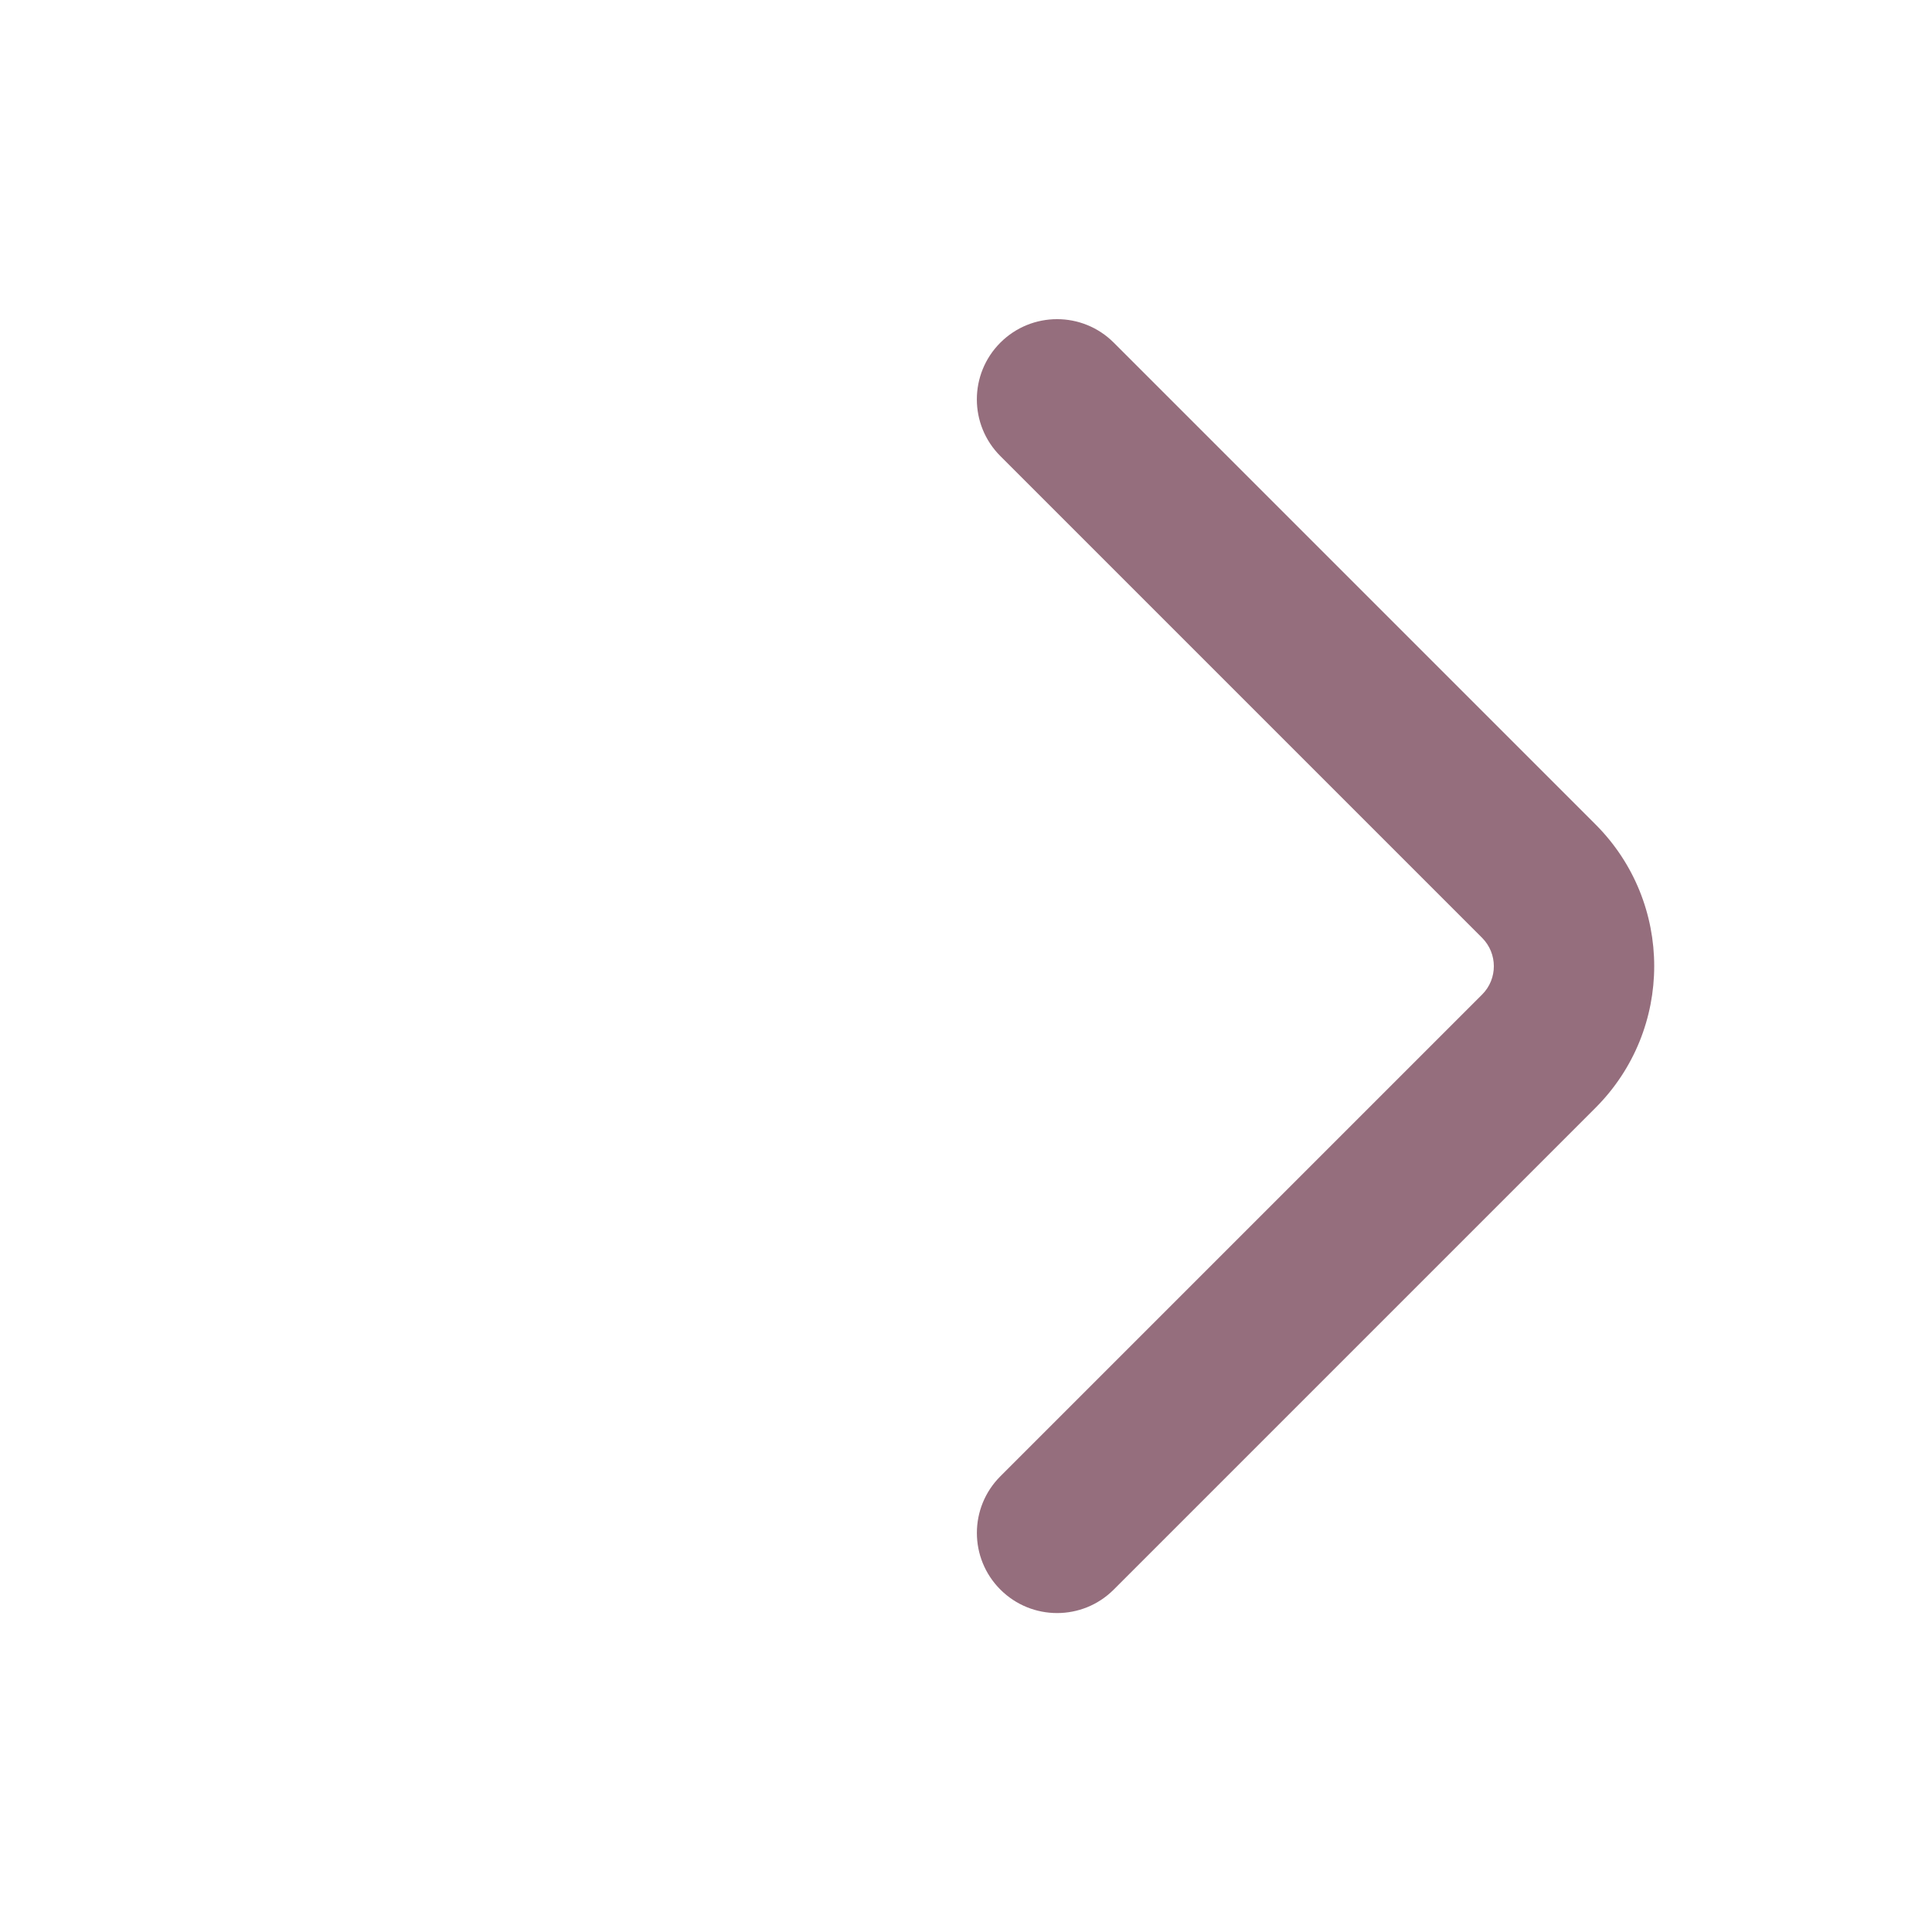 <svg xmlns="http://www.w3.org/2000/svg" xmlns:xlink="http://www.w3.org/1999/xlink" fill="none" version="1.1" width="16.066" height="16.067" viewBox="0 0 16.066 16.067"><g transform="matrix(-1,0,0,1,32.066,0)"><g style="opacity:0;"><g><path d="M16.033,0.033C16.033,0.033,16.033,0,16.033,0C16.033,0,16,0,16,0C16,0,16,0.033,16,0.033C16,0.033,16.033,0.033,16.033,0.033C16.033,0.033,16.033,0.033,16.033,0.033ZM32.033,0.033C32.033,0.033,32.067,0.033,32.067,0.033C32.067,0.033,32.067,0,32.067,0C32.067,0,32.033,0,32.033,0C32.033,0,32.033,0.033,32.033,0.033C32.033,0.033,32.033,0.033,32.033,0.033ZM32.033,16.033C32.033,16.033,32.033,16.067,32.033,16.067C32.033,16.067,32.067,16.067,32.067,16.067C32.067,16.067,32.067,16.033,32.067,16.033C32.067,16.033,32.033,16.033,32.033,16.033C32.033,16.033,32.033,16.033,32.033,16.033ZM16.033,16.033C16.033,16.033,16,16.033,16,16.033C16,16.033,16,16.067,16,16.067C16,16.067,16.033,16.067,16.033,16.067C16.033,16.067,16.033,16.033,16.033,16.033C16.033,16.033,16.033,16.033,16.033,16.033ZM16.033,0.067C16.033,0.067,32.033,0.067,32.033,0.067C32.033,0.067,32.033,0,32.033,0C32.033,0,16.033,0,16.033,0C16.033,0,16.033,0.067,16.033,0.067C16.033,0.067,16.033,0.067,16.033,0.067ZM32,0.033C32,0.033,32,16.033,32,16.033C32,16.033,32.067,16.033,32.067,16.033C32.067,16.033,32.067,0.033,32.067,0.033C32.067,0.033,32,0.033,32,0.033C32,0.033,32,0.033,32,0.033ZM32.033,16C32.033,16,16.033,16,16.033,16C16.033,16,16.033,16.067,16.033,16.067C16.033,16.067,32.033,16.067,32.033,16.067C32.033,16.067,32.033,16,32.033,16C32.033,16,32.033,16,32.033,16ZM16.067,16.033C16.067,16.033,16.067,0.033,16.067,0.033C16.067,0.033,16,0.033,16,0.033C16,0.033,16,16.033,16,16.033C16,16.033,16.067,16.033,16.067,16.033C16.067,16.033,16.067,16.033,16.067,16.033Z" fill="#AD96BC" fill-opacity="1"/></g><g><path d="M17.367,1.367C17.367,1.367,17.367,1.333,17.367,1.333C17.367,1.333,17.334,1.333,17.334,1.333C17.334,1.333,17.334,1.367,17.334,1.367C17.334,1.367,17.367,1.367,17.367,1.367C17.367,1.367,17.367,1.367,17.367,1.367ZM30.701,1.367C30.701,1.367,30.734,1.367,30.734,1.367C30.734,1.367,30.734,1.333,30.734,1.333C30.734,1.333,30.701,1.333,30.701,1.333C30.701,1.333,30.701,1.367,30.701,1.367C30.701,1.367,30.701,1.367,30.701,1.367ZM30.701,14.7C30.701,14.7,30.701,14.733,30.701,14.733C30.701,14.733,30.734,14.733,30.734,14.733C30.734,14.733,30.734,14.7,30.734,14.7C30.734,14.7,30.701,14.7,30.701,14.7C30.701,14.7,30.701,14.7,30.701,14.7ZM17.367,14.7C17.367,14.7,17.334,14.7,17.334,14.7C17.334,14.7,17.334,14.733,17.334,14.733C17.334,14.733,17.367,14.733,17.367,14.733C17.367,14.733,17.367,14.7,17.367,14.7C17.367,14.7,17.367,14.7,17.367,14.7ZM17.367,1.4C17.367,1.4,30.701,1.4,30.701,1.4C30.701,1.4,30.701,1.333,30.701,1.333C30.701,1.333,17.367,1.333,17.367,1.333C17.367,1.333,17.367,1.4,17.367,1.4C17.367,1.4,17.367,1.4,17.367,1.4ZM30.667,1.367C30.667,1.367,30.667,14.7,30.667,14.7C30.667,14.7,30.734,14.7,30.734,14.7C30.734,14.7,30.734,1.367,30.734,1.367C30.734,1.367,30.667,1.367,30.667,1.367C30.667,1.367,30.667,1.367,30.667,1.367ZM30.701,14.667C30.701,14.667,17.367,14.667,17.367,14.667C17.367,14.667,17.367,14.733,17.367,14.733C17.367,14.733,30.701,14.733,30.701,14.733C30.701,14.733,30.701,14.667,30.701,14.667C30.701,14.667,30.701,14.667,30.701,14.667ZM17.401,14.7C17.401,14.7,17.401,1.367,17.401,1.367C17.401,1.367,17.334,1.367,17.334,1.367C17.334,1.367,17.334,14.7,17.334,14.7C17.334,14.7,17.401,14.7,17.401,14.7C17.401,14.7,17.401,14.7,17.401,14.7Z" fill="#AD96BC" fill-opacity="1"/></g><g><path d="M18.033,2.033C18.033,2.033,18.033,2,18.033,2C18.033,2,18,2,18,2C18,2,18,2.033,18,2.033C18,2.033,18.033,2.033,18.033,2.033C18.033,2.033,18.033,2.033,18.033,2.033ZM30.033,2.033C30.033,2.033,30.067,2.033,30.067,2.033C30.067,2.033,30.067,2,30.067,2C30.067,2,30.033,2,30.033,2C30.033,2,30.033,2.033,30.033,2.033C30.033,2.033,30.033,2.033,30.033,2.033ZM30.033,14.033C30.033,14.033,30.033,14.067,30.033,14.067C30.033,14.067,30.067,14.067,30.067,14.067C30.067,14.067,30.067,14.033,30.067,14.033C30.067,14.033,30.033,14.033,30.033,14.033C30.033,14.033,30.033,14.033,30.033,14.033ZM18.033,14.033C18.033,14.033,18,14.033,18,14.033C18,14.033,18,14.067,18,14.067C18,14.067,18.033,14.067,18.033,14.067C18.033,14.067,18.033,14.033,18.033,14.033C18.033,14.033,18.033,14.033,18.033,14.033ZM18.033,2.067C18.033,2.067,30.033,2.067,30.033,2.067C30.033,2.067,30.033,2,30.033,2C30.033,2,18.033,2,18.033,2C18.033,2,18.033,2.067,18.033,2.067C18.033,2.067,18.033,2.067,18.033,2.067ZM30,2.033C30,2.033,30,14.033,30,14.033C30,14.033,30.067,14.033,30.067,14.033C30.067,14.033,30.067,2.033,30.067,2.033C30.067,2.033,30,2.033,30,2.033C30,2.033,30,2.033,30,2.033ZM30.033,14C30.033,14,18.033,14,18.033,14C18.033,14,18.033,14.067,18.033,14.067C18.033,14.067,30.033,14.067,30.033,14.067C30.033,14.067,30.033,14,30.033,14C30.033,14,30.033,14,30.033,14ZM18.067,14.033C18.067,14.033,18.067,2.033,18.067,2.033C18.067,2.033,18,2.033,18,2.033C18,2.033,18,14.033,18,14.033C18,14.033,18.067,14.033,18.067,14.033C18.067,14.033,18.067,14.033,18.067,14.033Z" fill="#AD96BC" fill-opacity="1"/></g><g><path d="M17.367,2.7C17.367,2.7,17.367,2.667,17.367,2.667C17.367,2.667,17.334,2.667,17.334,2.667C17.334,2.667,17.334,2.7,17.334,2.7C17.334,2.7,17.367,2.7,17.367,2.7C17.367,2.7,17.367,2.7,17.367,2.7ZM30.701,2.7C30.701,2.7,30.734,2.7,30.734,2.7C30.734,2.7,30.734,2.667,30.734,2.667C30.734,2.667,30.701,2.667,30.701,2.667C30.701,2.667,30.701,2.7,30.701,2.7C30.701,2.7,30.701,2.7,30.701,2.7ZM30.701,13.367C30.701,13.367,30.701,13.4,30.701,13.4C30.701,13.4,30.734,13.4,30.734,13.4C30.734,13.4,30.734,13.367,30.734,13.367C30.734,13.367,30.701,13.367,30.701,13.367C30.701,13.367,30.701,13.367,30.701,13.367ZM17.367,13.367C17.367,13.367,17.334,13.367,17.334,13.367C17.334,13.367,17.334,13.4,17.334,13.4C17.334,13.4,17.367,13.4,17.367,13.4C17.367,13.4,17.367,13.367,17.367,13.367C17.367,13.367,17.367,13.367,17.367,13.367ZM17.367,2.733C17.367,2.733,30.701,2.733,30.701,2.733C30.701,2.733,30.701,2.667,30.701,2.667C30.701,2.667,17.367,2.667,17.367,2.667C17.367,2.667,17.367,2.733,17.367,2.733C17.367,2.733,17.367,2.733,17.367,2.733ZM30.667,2.7C30.667,2.7,30.667,13.367,30.667,13.367C30.667,13.367,30.734,13.367,30.734,13.367C30.734,13.367,30.734,2.7,30.734,2.7C30.734,2.7,30.667,2.7,30.667,2.7C30.667,2.7,30.667,2.7,30.667,2.7ZM30.701,13.333C30.701,13.333,17.367,13.333,17.367,13.333C17.367,13.333,17.367,13.4,17.367,13.4C17.367,13.4,30.701,13.4,30.701,13.4C30.701,13.4,30.701,13.333,30.701,13.333C30.701,13.333,30.701,13.333,30.701,13.333ZM17.401,13.367C17.401,13.367,17.401,2.7,17.401,2.7C17.401,2.7,17.334,2.7,17.334,2.7C17.334,2.7,17.334,13.367,17.334,13.367C17.334,13.367,17.401,13.367,17.401,13.367C17.401,13.367,17.401,13.367,17.401,13.367Z" fill="#AD96BC" fill-opacity="1"/></g><g><path d="M18.699,1.367C18.699,1.367,18.699,1.333,18.699,1.333C18.699,1.333,18.666,1.333,18.666,1.333C18.666,1.333,18.666,1.367,18.666,1.367C18.666,1.367,18.699,1.367,18.699,1.367C18.699,1.367,18.699,1.367,18.699,1.367ZM29.366,1.367C29.366,1.367,29.399,1.367,29.399,1.367C29.399,1.367,29.399,1.333,29.399,1.333C29.399,1.333,29.366,1.333,29.366,1.333C29.366,1.333,29.366,1.367,29.366,1.367C29.366,1.367,29.366,1.367,29.366,1.367ZM29.366,14.7C29.366,14.7,29.366,14.733,29.366,14.733C29.366,14.733,29.399,14.733,29.399,14.733C29.399,14.733,29.399,14.7,29.399,14.7C29.399,14.7,29.366,14.7,29.366,14.7C29.366,14.7,29.366,14.7,29.366,14.7ZM18.699,14.7C18.699,14.7,18.666,14.7,18.666,14.7C18.666,14.7,18.666,14.733,18.666,14.733C18.666,14.733,18.699,14.733,18.699,14.733C18.699,14.733,18.699,14.7,18.699,14.7C18.699,14.7,18.699,14.7,18.699,14.7ZM18.699,1.4C18.699,1.4,29.366,1.4,29.366,1.4C29.366,1.4,29.366,1.333,29.366,1.333C29.366,1.333,18.699,1.333,18.699,1.333C18.699,1.333,18.699,1.4,18.699,1.4C18.699,1.4,18.699,1.4,18.699,1.4ZM29.333,1.367C29.333,1.367,29.333,14.7,29.333,14.7C29.333,14.7,29.399,14.7,29.399,14.7C29.399,14.7,29.399,1.367,29.399,1.367C29.399,1.367,29.333,1.367,29.333,1.367C29.333,1.367,29.333,1.367,29.333,1.367ZM29.366,14.667C29.366,14.667,18.699,14.667,18.699,14.667C18.699,14.667,18.699,14.733,18.699,14.733C18.699,14.733,29.366,14.733,29.366,14.733C29.366,14.733,29.366,14.667,29.366,14.667C29.366,14.667,29.366,14.667,29.366,14.667ZM18.733,14.7C18.733,14.7,18.733,1.367,18.733,1.367C18.733,1.367,18.666,1.367,18.666,1.367C18.666,1.367,18.666,14.7,18.666,14.7C18.666,14.7,18.733,14.7,18.733,14.7C18.733,14.7,18.733,14.7,18.733,14.7Z" fill="#AD96BC" fill-opacity="1"/></g><g><path d="M30.667,8.033C30.667,11.697,27.697,14.667,24.034,14.667C24.034,14.667,24.034,14.733,24.034,14.733C27.734,14.733,30.734,11.734,30.734,8.033C30.734,8.033,30.667,8.033,30.667,8.033C30.667,8.033,30.667,8.033,30.667,8.033ZM24.034,14.667C20.37,14.667,17.401,11.697,17.401,8.033C17.401,8.033,17.334,8.033,17.334,8.033C17.334,11.734,20.334,14.733,24.034,14.733C24.034,14.733,24.034,14.667,24.034,14.667C24.034,14.667,24.034,14.667,24.034,14.667ZM17.401,8.033C17.401,4.37,20.37,1.4,24.034,1.4C24.034,1.4,24.034,1.333,24.034,1.333C20.334,1.333,17.334,4.333,17.334,8.033C17.334,8.033,17.401,8.033,17.401,8.033C17.401,8.033,17.401,8.033,17.401,8.033ZM24.034,1.4C27.697,1.4,30.667,4.37,30.667,8.033C30.667,8.033,30.734,8.033,30.734,8.033C30.734,4.333,27.734,1.333,24.034,1.333C24.034,1.333,24.034,1.4,24.034,1.4C24.034,1.4,24.034,1.4,24.034,1.4Z" fill="#AD96BC" fill-opacity="1"/></g><g><path d="M17.391,14.724C17.391,14.724,30.724,1.39,30.724,1.39C30.724,1.39,30.677,1.343,30.677,1.343C30.677,1.343,17.344,14.676,17.344,14.676C17.344,14.676,17.391,14.724,17.391,14.724C17.391,14.724,17.391,14.724,17.391,14.724Z" fill="#AD96BC" fill-opacity="1"/></g><g><path d="M30.724,14.676C30.724,14.676,17.391,1.343,17.391,1.343C17.391,1.343,17.344,1.39,17.344,1.39C17.344,1.39,30.677,14.724,30.677,14.724C30.677,14.724,30.724,14.676,30.724,14.676C30.724,14.676,30.724,14.676,30.724,14.676Z" fill="#AD96BC" fill-opacity="1"/></g><g><path d="M17.367,8.067C17.367,8.067,30.7,8.067,30.7,8.067C30.7,8.067,30.7,8,30.7,8C30.7,8,17.367,8,17.367,8C17.367,8,17.367,8.067,17.367,8.067C17.367,8.067,17.367,8.067,17.367,8.067Z" fill="#AD96BC" fill-opacity="1"/></g><g><path d="M24,1.367C24,1.367,24,14.7,24,14.7C24,14.7,24.067,14.7,24.067,14.7C24.067,14.7,24.067,1.367,24.067,1.367C24.067,1.367,24,1.367,24,1.367C24,1.367,24,1.367,24,1.367Z" fill="#AD96BC" fill-opacity="1"/></g><g><path d="M24.034,1.367C24.034,1.367,24.063,1.35,24.063,1.35C24.063,1.35,24.034,1.3,24.034,1.3C24.034,1.3,24.005,1.35,24.005,1.35C24.005,1.35,24.034,1.367,24.034,1.367C24.034,1.367,24.034,1.367,24.034,1.367ZM16.7,14.033C16.7,14.033,16.672,14.017,16.672,14.017C16.672,14.017,16.643,14.067,16.643,14.067C16.643,14.067,16.7,14.067,16.7,14.067C16.7,14.067,16.7,14.033,16.7,14.033C16.7,14.033,16.7,14.033,16.7,14.033ZM31.367,14.033C31.367,14.033,31.367,14.067,31.367,14.067C31.367,14.067,31.425,14.067,31.425,14.067C31.425,14.067,31.396,14.017,31.396,14.017C31.396,14.017,31.367,14.033,31.367,14.033C31.367,14.033,31.367,14.033,31.367,14.033ZM24.005,1.35C24.005,1.35,16.672,14.017,16.672,14.017C16.672,14.017,16.729,14.05,16.729,14.05C16.729,14.05,24.063,1.383,24.063,1.383C24.063,1.383,24.005,1.35,24.005,1.35C24.005,1.35,24.005,1.35,24.005,1.35ZM16.7,14.067C16.7,14.067,31.367,14.067,31.367,14.067C31.367,14.067,31.367,14,31.367,14C31.367,14,16.7,14,16.7,14C16.7,14,16.7,14.067,16.7,14.067C16.7,14.067,16.7,14.067,16.7,14.067ZM31.396,14.017C31.396,14.017,24.063,1.35,24.063,1.35C24.063,1.35,24.005,1.383,24.005,1.383C24.005,1.383,31.338,14.05,31.338,14.05C31.338,14.05,31.396,14.017,31.396,14.017C31.396,14.017,31.396,14.017,31.396,14.017Z" fill="#AD96BC" fill-opacity="1"/></g></g><g transform="matrix(0.707,-0.707,0.707,0.707,-0.519,14.814)"><path d="M24.956,9.367C25.325,9.367,25.623,9.068,25.623,8.7C25.623,8.332,25.325,8.033,24.956,8.033C24.956,8.033,24.956,9.367,24.956,9.367C24.956,9.367,24.956,9.367,24.956,9.367ZM17.623,15.367C17.623,15.735,17.922,16.033,18.29,16.033C18.658,16.033,18.956,15.735,18.956,15.367C18.956,15.367,17.623,15.367,17.623,15.367C17.623,15.367,17.623,15.367,17.623,15.367ZM19.29,9.367C19.29,9.367,24.956,9.367,24.956,9.367C24.956,9.367,24.956,8.033,24.956,8.033C24.956,8.033,19.29,8.033,19.29,8.033C19.29,8.033,19.29,9.367,19.29,9.367C19.29,9.367,19.29,9.367,19.29,9.367ZM18.956,15.367C18.956,15.367,18.956,9.7,18.956,9.7C18.956,9.7,17.623,9.7,17.623,9.7C17.623,9.7,17.623,15.367,17.623,15.367C17.623,15.367,18.956,15.367,18.956,15.367C18.956,15.367,18.956,15.367,18.956,15.367ZM19.29,8.033C18.369,8.033,17.623,8.779,17.623,9.7C17.623,9.7,18.956,9.7,18.956,9.7C18.956,9.516,19.106,9.367,19.29,9.367C19.29,9.367,19.29,8.033,19.29,8.033C19.29,8.033,19.29,8.033,19.29,8.033Z" fill="#956E7D" fill-opacity="1"/></g></g></svg>